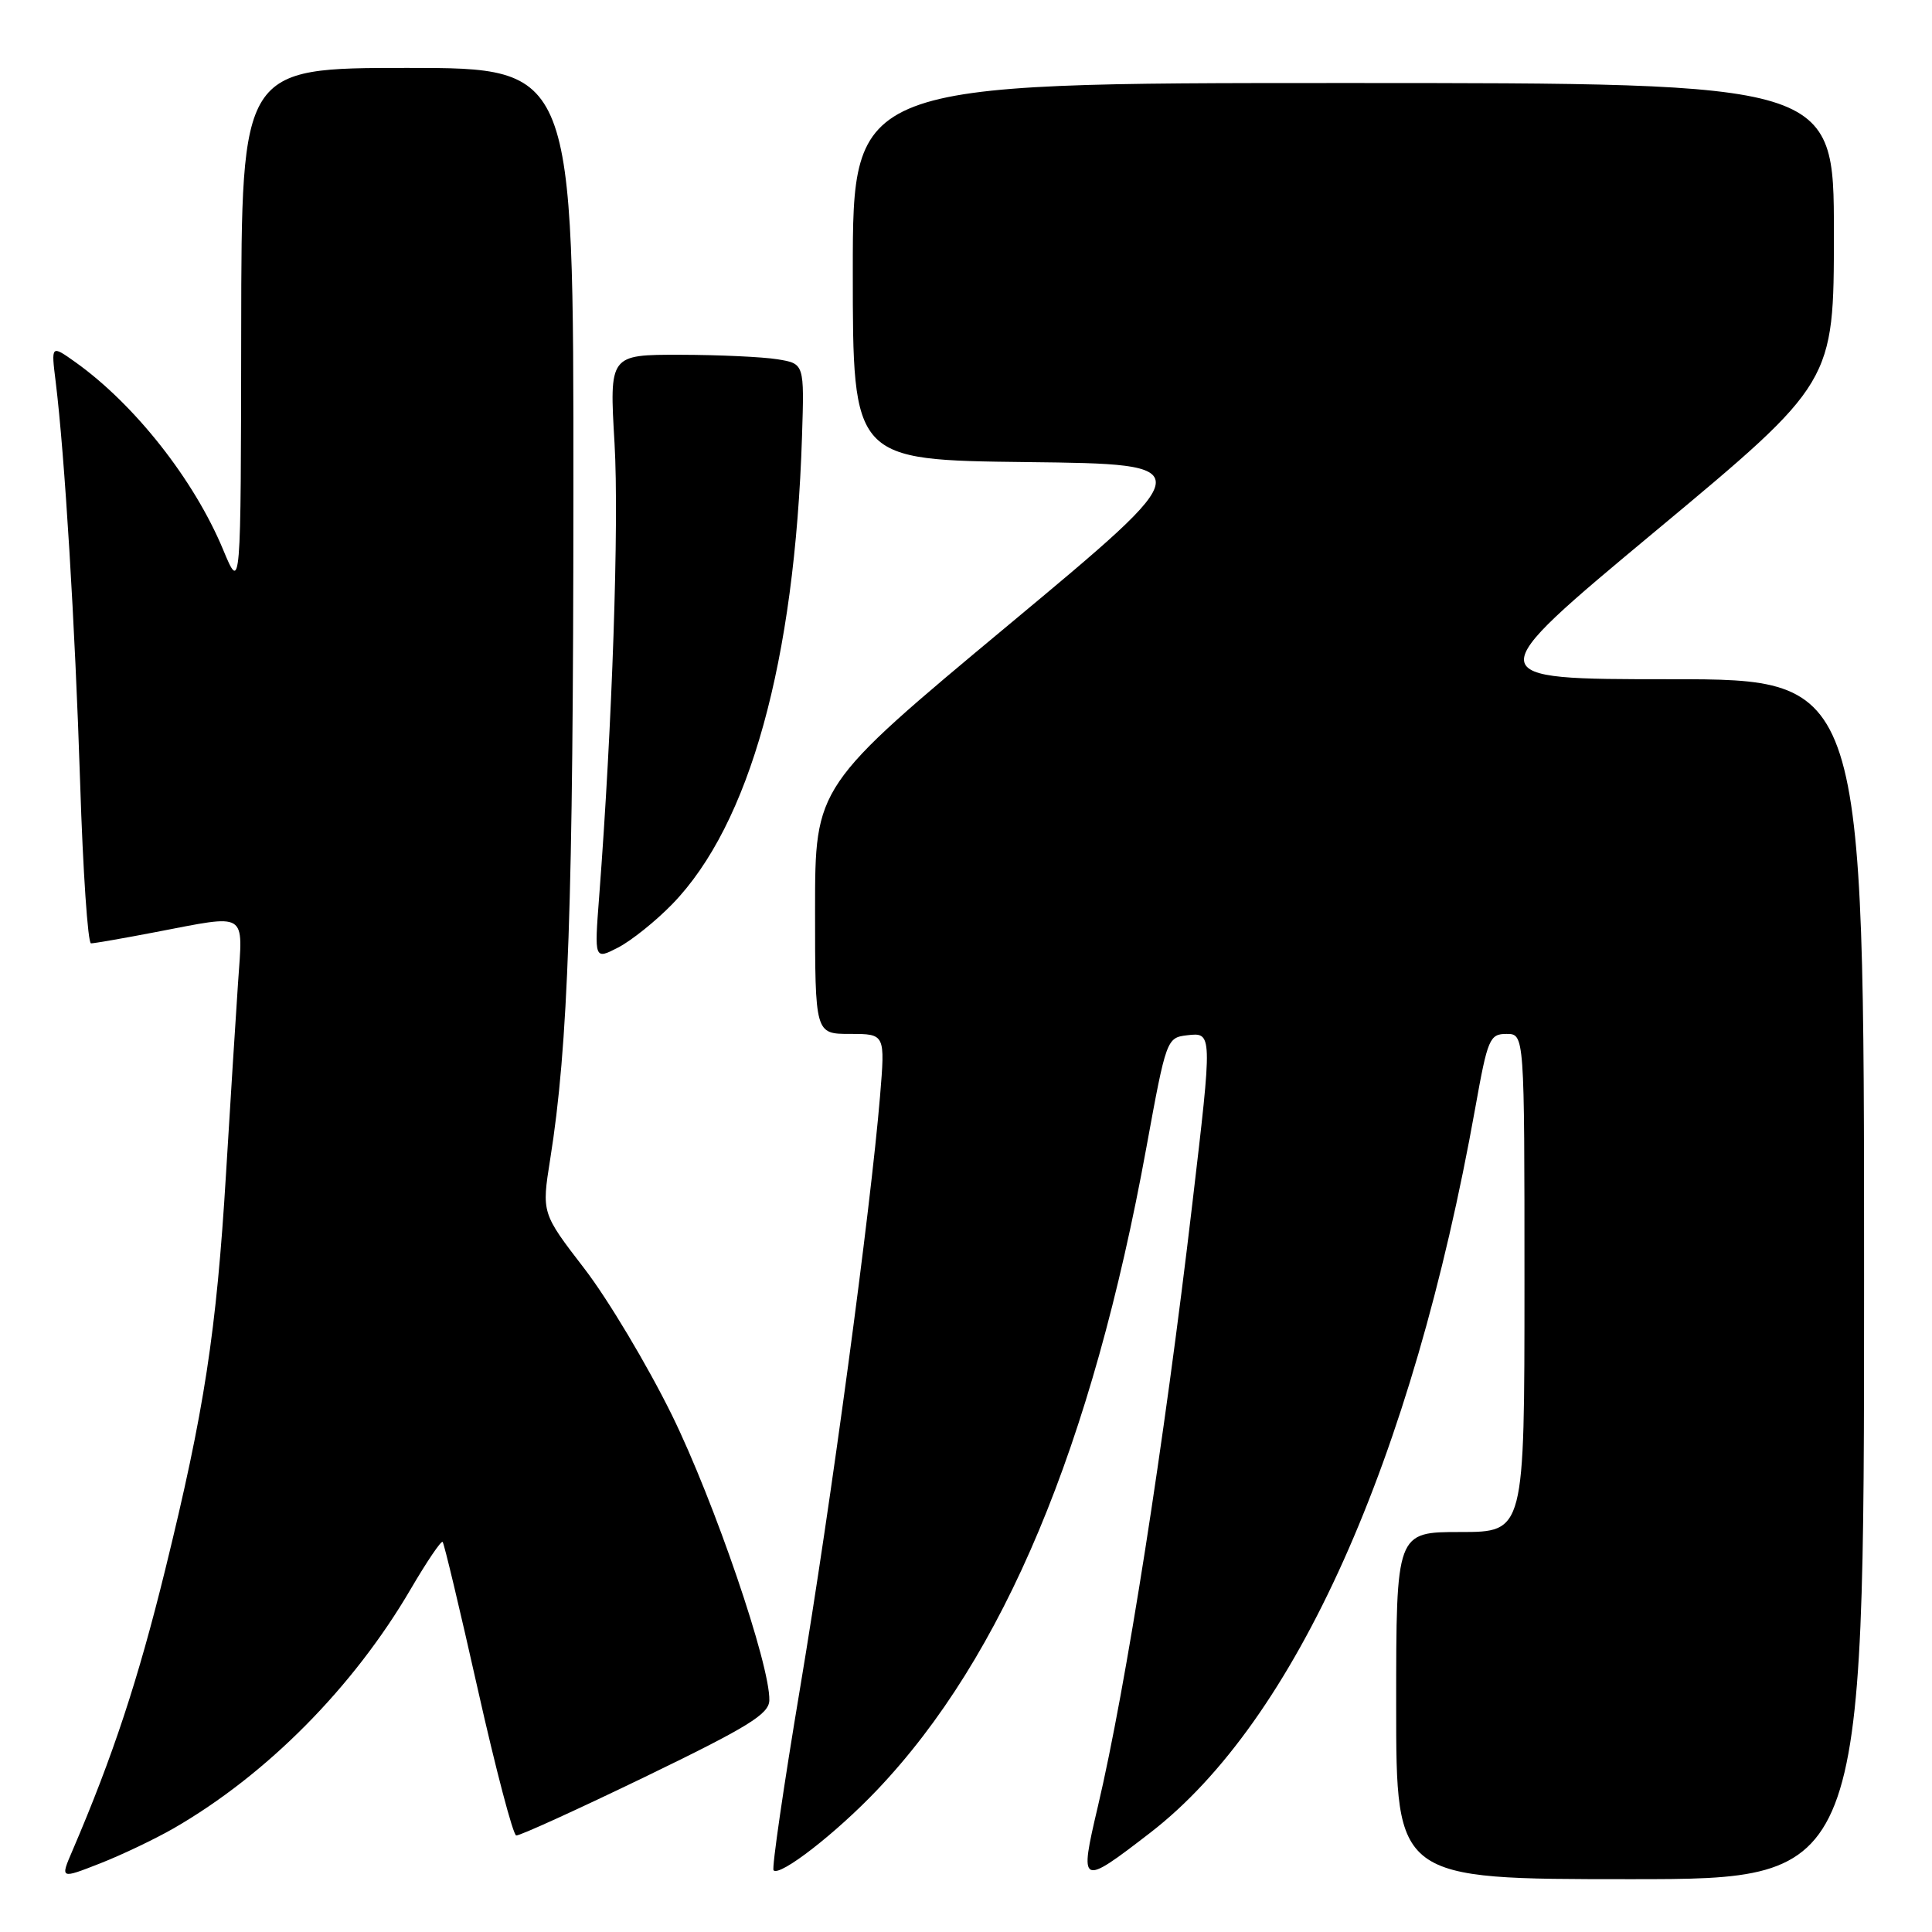 <?xml version="1.0" encoding="UTF-8" standalone="no"?>
<!DOCTYPE svg PUBLIC "-//W3C//DTD SVG 1.1//EN" "http://www.w3.org/Graphics/SVG/1.1/DTD/svg11.dtd" >
<svg xmlns="http://www.w3.org/2000/svg" xmlns:xlink="http://www.w3.org/1999/xlink" version="1.1" viewBox="0 0 256 256">
 <g >
 <path fill="currentColor"
d=" M 23.00 242.27 C 35.35 235.15 46.82 223.58 54.44 210.53 C 56.56 206.91 58.45 204.12 58.65 204.31 C 58.85 204.51 60.95 213.32 63.32 223.88 C 65.69 234.44 67.98 243.14 68.40 243.21 C 68.82 243.28 76.52 239.77 85.52 235.42 C 99.15 228.82 101.89 227.13 101.94 225.31 C 102.07 220.66 94.65 198.96 89.03 187.50 C 85.78 180.90 80.57 172.18 77.45 168.12 C 71.77 160.74 71.77 160.74 72.90 153.62 C 75.30 138.61 75.96 119.64 75.98 65.25 C 76.00 9.00 76.00 9.00 54.00 9.00 C 32.00 9.00 32.00 9.00 31.96 43.75 C 31.92 78.50 31.92 78.50 29.56 72.82 C 25.71 63.57 17.84 53.58 9.98 47.98 C 6.77 45.70 6.77 45.70 7.38 50.60 C 8.57 60.25 9.95 82.86 10.62 103.75 C 10.99 115.44 11.64 125.00 12.06 125.00 C 12.48 125.00 16.35 124.33 20.66 123.50 C 32.96 121.15 32.19 120.67 31.54 130.25 C 31.23 134.79 30.52 146.15 29.95 155.50 C 28.68 176.51 27.08 186.89 21.89 208.00 C 18.30 222.59 14.96 232.72 9.59 245.24 C 7.98 248.98 7.98 248.98 13.24 246.92 C 16.13 245.79 20.52 243.69 23.00 242.27 Z  M 247.00 169.50 C 247.00 90.00 247.00 90.00 221.40 90.00 C 195.79 90.00 195.79 90.00 219.40 70.34 C 243.00 50.69 243.00 50.69 243.00 30.84 C 243.00 11.00 243.00 11.00 178.00 11.00 C 113.00 11.00 113.00 11.00 113.00 35.98 C 113.00 60.96 113.00 60.96 136.11 61.23 C 159.23 61.50 159.23 61.50 133.61 82.83 C 108.00 104.16 108.00 104.16 108.00 120.58 C 108.00 137.00 108.00 137.00 112.64 137.00 C 117.29 137.00 117.29 137.00 116.61 145.25 C 115.36 160.32 110.09 199.36 106.04 223.53 C 103.84 236.64 102.25 247.58 102.50 247.83 C 103.35 248.68 110.79 242.90 116.24 237.16 C 133.00 219.52 144.69 191.60 151.91 152.00 C 154.52 137.72 154.60 137.50 157.28 137.18 C 160.67 136.79 160.67 136.74 157.99 159.50 C 154.28 191.16 149.18 223.64 145.47 239.38 C 142.99 249.92 143.14 250.00 152.41 242.85 C 171.66 227.99 187.13 193.49 195.49 146.75 C 197.12 137.63 197.39 137.00 199.62 137.00 C 202.00 137.00 202.00 137.00 202.00 170.00 C 202.00 203.00 202.00 203.00 193.50 203.00 C 185.00 203.00 185.00 203.00 185.00 226.00 C 185.00 249.00 185.00 249.00 216.00 249.00 C 247.00 249.00 247.00 249.00 247.00 169.50 Z  M 89.09 119.79 C 99.33 109.23 105.31 87.69 106.27 57.85 C 106.58 48.19 106.58 48.19 103.04 47.61 C 101.09 47.29 95.28 47.02 90.12 47.01 C 80.74 47.00 80.74 47.00 81.43 58.75 C 82.04 69.29 81.13 96.10 79.39 118.84 C 78.75 127.18 78.75 127.18 81.93 125.54 C 83.67 124.63 86.90 122.05 89.09 119.79 Z "/>
</g>
</svg>